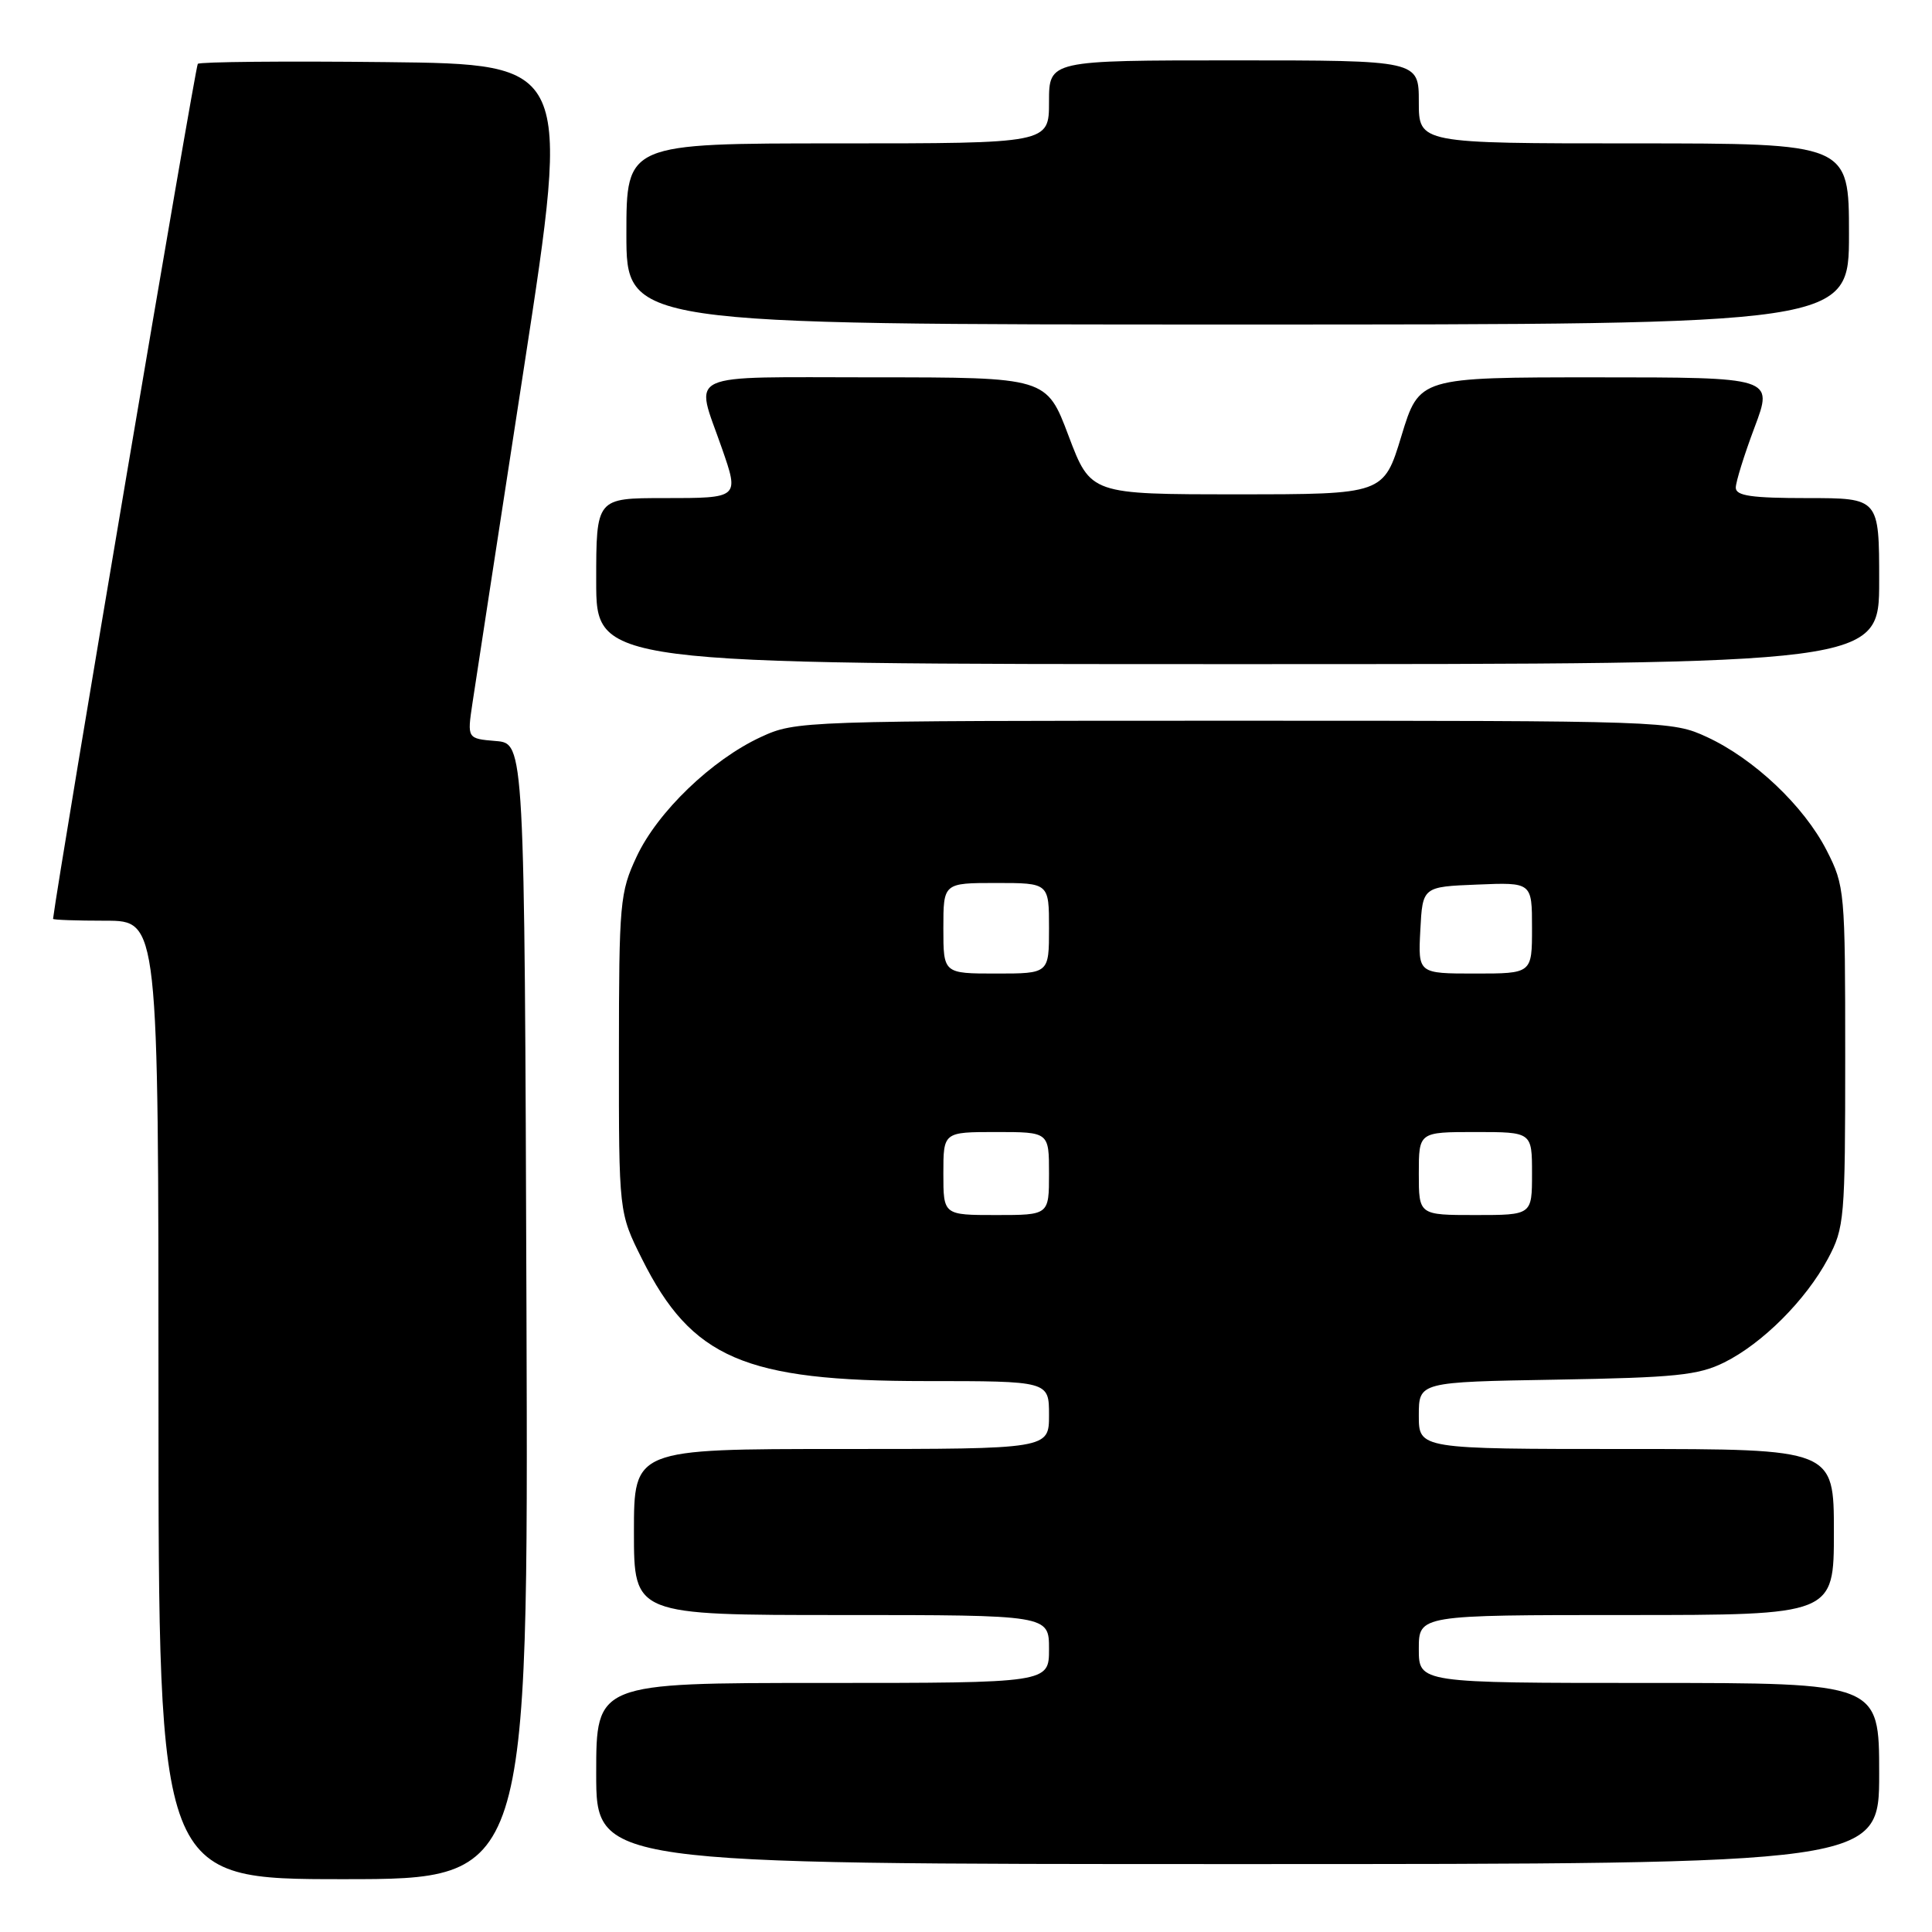 <?xml version="1.0" encoding="UTF-8" standalone="no"?>
<!DOCTYPE svg PUBLIC "-//W3C//DTD SVG 1.1//EN" "http://www.w3.org/Graphics/SVG/1.1/DTD/svg11.dtd" >
<svg xmlns="http://www.w3.org/2000/svg" xmlns:xlink="http://www.w3.org/1999/xlink" version="1.1" viewBox="0 0 256 256">
 <g >
 <path fill="currentColor"
d=" M 69.76 173.75 C 69.50 98.50 69.50 98.50 65.70 98.19 C 61.90 97.87 61.90 97.87 62.60 93.19 C 62.99 90.61 66.07 70.50 69.46 48.50 C 75.61 8.50 75.61 8.50 51.16 8.23 C 37.71 8.08 26.48 8.19 26.21 8.46 C 25.87 8.80 7.84 115.31 7.03 121.75 C 7.01 121.89 10.15 122.00 14.00 122.00 C 21.00 122.00 21.00 122.00 21.00 185.50 C 21.00 249.00 21.00 249.00 45.51 249.00 C 70.01 249.00 70.01 249.00 69.76 173.75 Z  M 249.00 235.00 C 249.00 223.00 249.00 223.00 218.50 223.00 C 188.00 223.00 188.00 223.00 188.00 218.50 C 188.00 214.00 188.00 214.00 215.50 214.00 C 243.00 214.00 243.00 214.00 243.00 203.00 C 243.00 192.00 243.00 192.00 215.50 192.00 C 188.00 192.00 188.00 192.00 188.00 187.56 C 188.00 183.12 188.00 183.12 206.25 182.81 C 221.98 182.54 225.05 182.23 228.47 180.53 C 233.53 178.02 239.28 172.27 242.21 166.79 C 244.40 162.68 244.50 161.54 244.50 140.00 C 244.50 118.07 244.44 117.38 242.04 112.68 C 239.03 106.80 232.44 100.56 226.18 97.66 C 221.55 95.52 220.83 95.50 163.50 95.50 C 106.17 95.50 105.45 95.52 100.82 97.66 C 94.31 100.67 87.13 107.58 84.36 113.50 C 82.14 118.24 82.02 119.58 82.01 139.59 C 82.00 160.68 82.00 160.68 85.07 166.82 C 91.65 179.98 98.65 183.00 122.61 183.00 C 139.00 183.00 139.00 183.00 139.00 187.50 C 139.00 192.00 139.00 192.00 111.50 192.00 C 84.00 192.00 84.00 192.00 84.00 203.00 C 84.00 214.00 84.00 214.00 111.50 214.00 C 139.00 214.00 139.00 214.00 139.00 218.50 C 139.00 223.00 139.00 223.00 109.00 223.00 C 79.00 223.00 79.00 223.00 79.00 235.00 C 79.00 247.00 79.00 247.00 164.00 247.00 C 249.00 247.00 249.00 247.00 249.00 235.00 Z  M 249.00 77.00 C 249.00 66.00 249.00 66.00 239.50 66.00 C 232.09 66.00 230.00 65.70 230.00 64.62 C 230.00 63.86 231.12 60.26 232.49 56.62 C 234.98 50.00 234.98 50.00 211.52 50.00 C 188.06 50.00 188.06 50.00 185.70 57.75 C 183.35 65.50 183.35 65.50 163.93 65.50 C 144.52 65.50 144.52 65.50 141.59 57.75 C 138.67 50.00 138.67 50.00 115.82 50.00 C 90.14 50.00 92.08 49.10 95.65 59.38 C 97.96 66.01 97.97 66.00 88.00 66.00 C 79.00 66.00 79.00 66.00 79.00 77.00 C 79.00 88.00 79.00 88.00 164.00 88.00 C 249.00 88.00 249.00 88.00 249.00 77.00 Z  M 245.00 31.00 C 245.00 19.00 245.00 19.00 216.50 19.00 C 188.00 19.00 188.00 19.00 188.00 13.50 C 188.00 8.00 188.00 8.00 163.50 8.00 C 139.00 8.00 139.00 8.00 139.00 13.50 C 139.00 19.00 139.00 19.00 111.00 19.00 C 83.00 19.00 83.00 19.00 83.00 31.00 C 83.00 43.00 83.00 43.00 164.00 43.00 C 245.00 43.00 245.00 43.00 245.00 31.00 Z  M 125.00 155.50 C 125.00 150.00 125.00 150.00 132.00 150.00 C 139.00 150.00 139.00 150.00 139.00 155.50 C 139.00 161.00 139.00 161.00 132.00 161.00 C 125.00 161.00 125.00 161.00 125.00 155.50 Z  M 188.00 155.50 C 188.00 150.00 188.00 150.00 195.50 150.00 C 203.00 150.00 203.00 150.00 203.00 155.50 C 203.00 161.00 203.00 161.00 195.50 161.00 C 188.00 161.00 188.00 161.00 188.00 155.50 Z  M 125.00 123.00 C 125.00 117.00 125.00 117.00 132.00 117.00 C 139.00 117.00 139.00 117.00 139.00 123.00 C 139.00 129.00 139.00 129.00 132.00 129.00 C 125.00 129.00 125.00 129.00 125.00 123.00 Z  M 188.20 123.25 C 188.50 117.50 188.50 117.50 195.75 117.21 C 203.00 116.91 203.00 116.91 203.00 122.96 C 203.00 129.00 203.00 129.00 195.45 129.00 C 187.90 129.00 187.90 129.00 188.20 123.25 Z "/>
</g>
</svg>